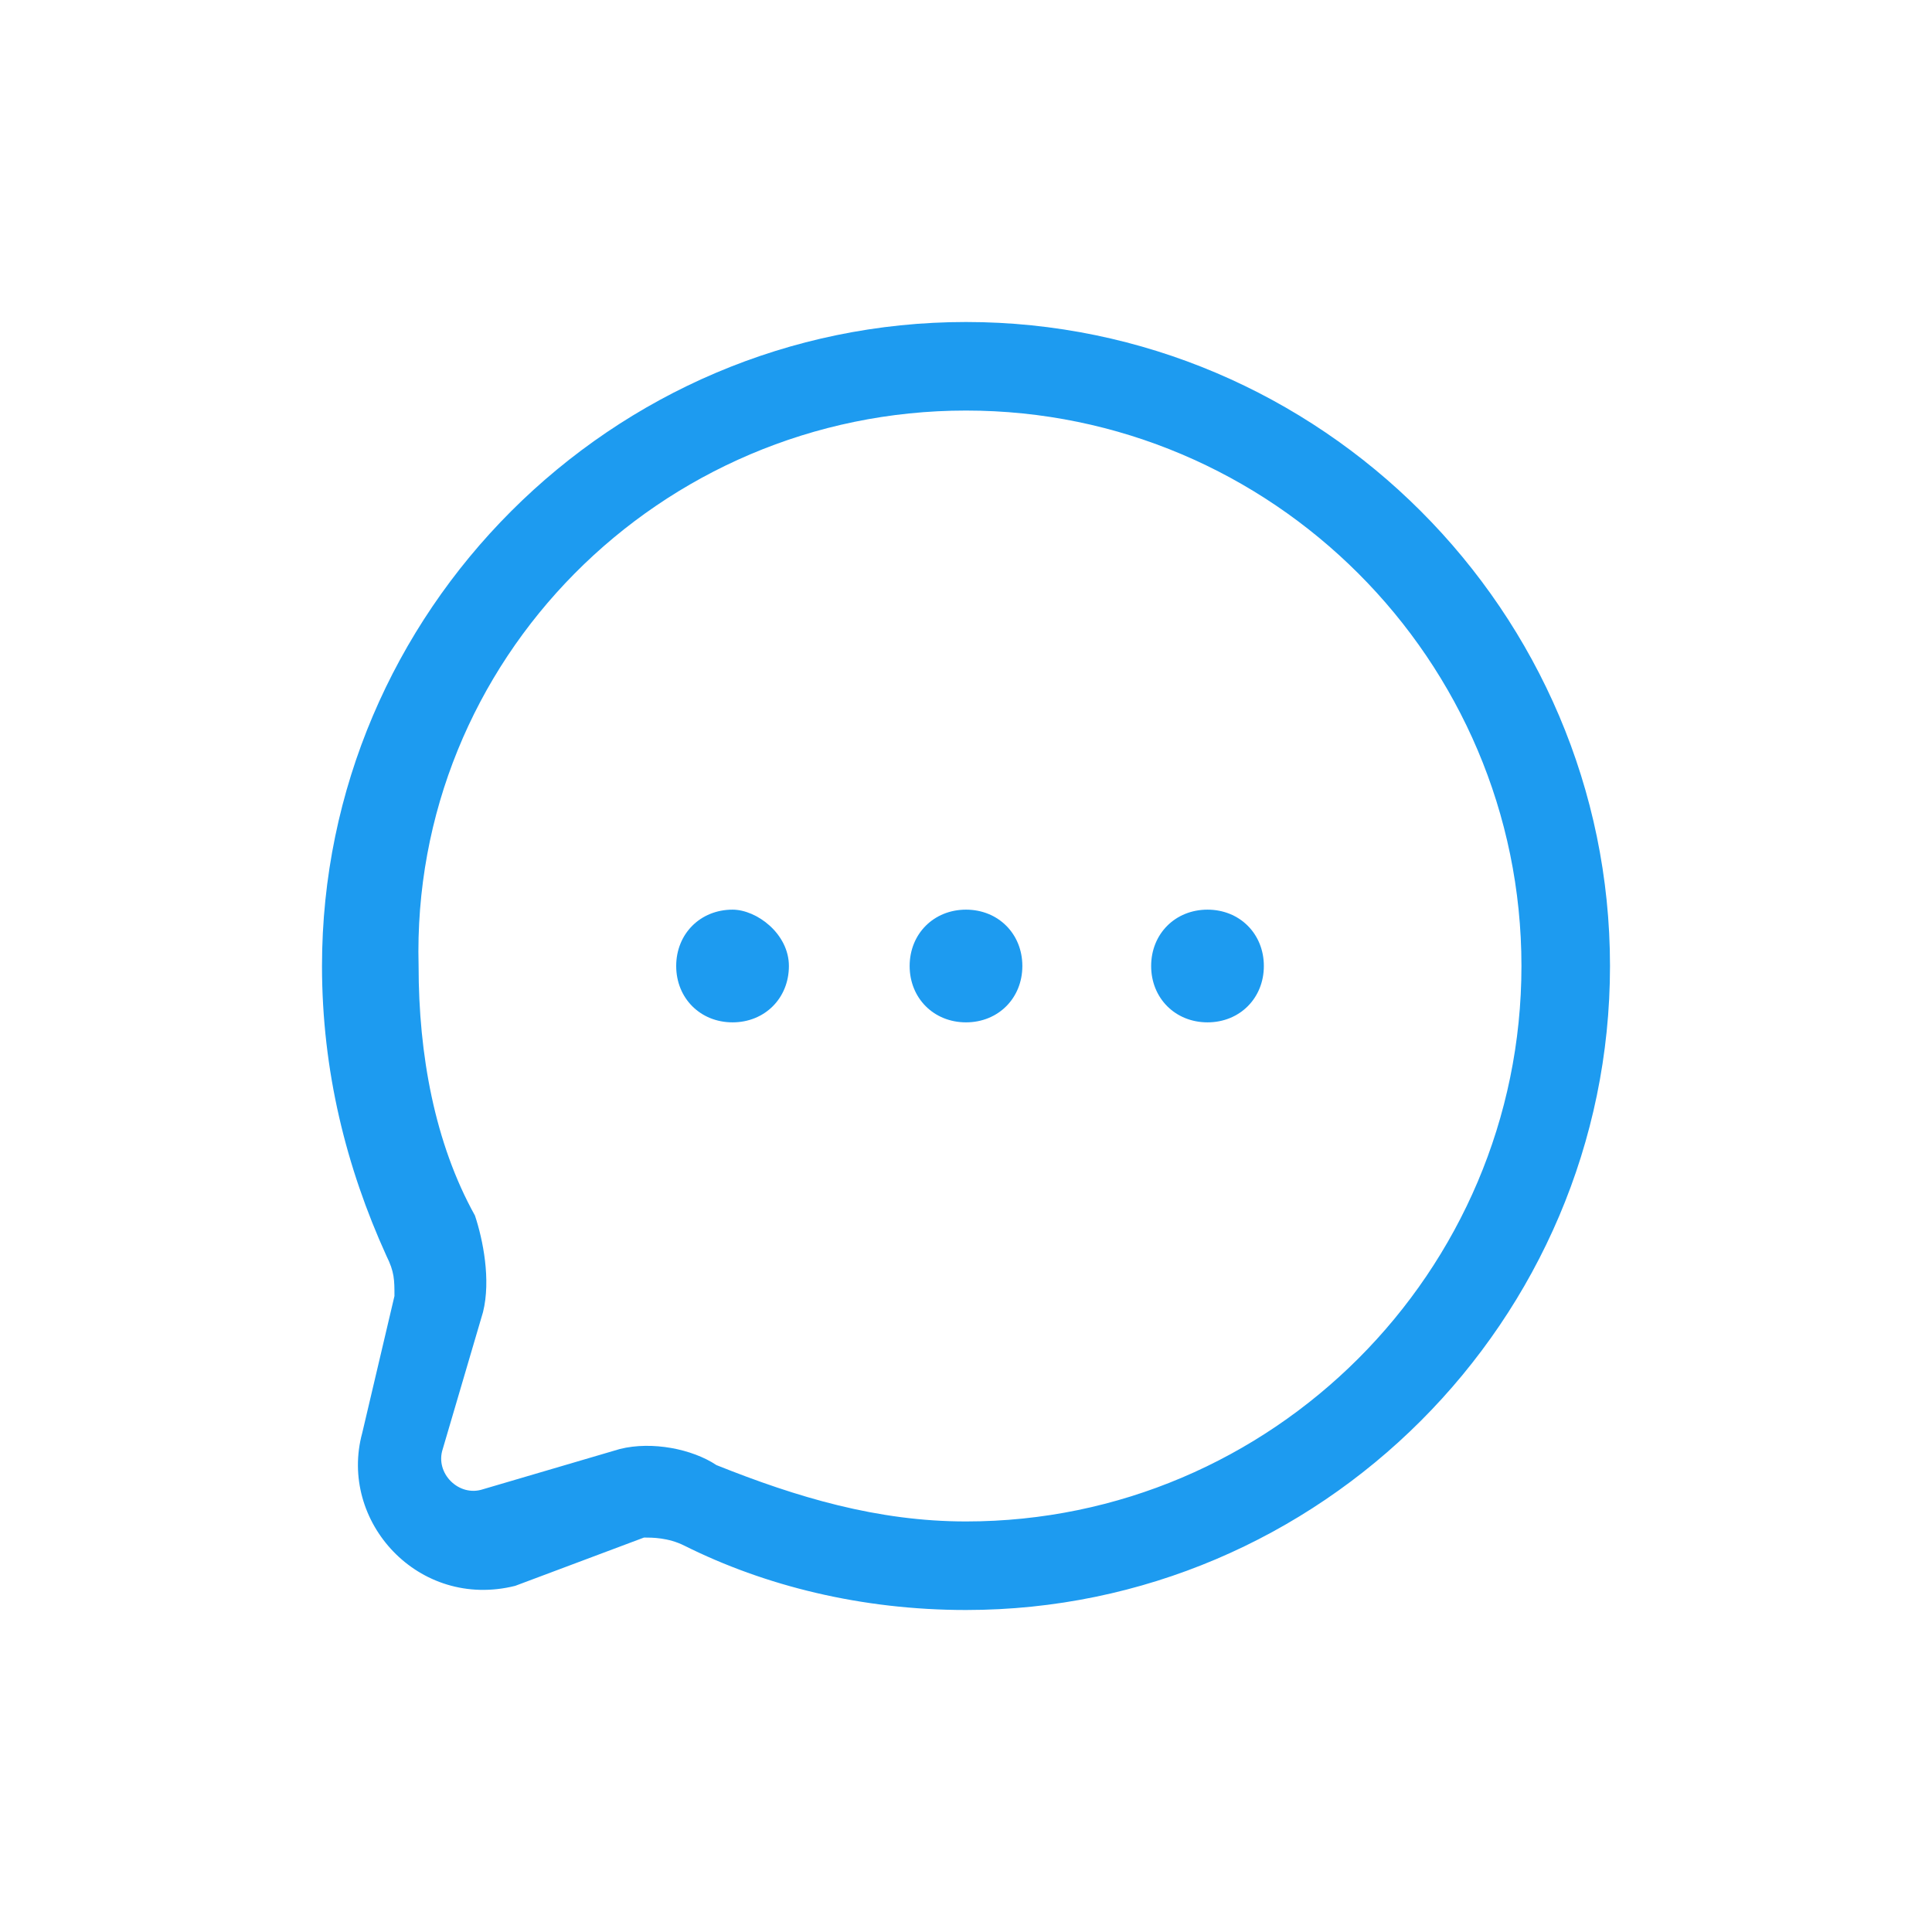 <?xml version="1.0" encoding="utf-8"?>
<!-- Generator: Adobe Illustrator 28.0.0, SVG Export Plug-In . SVG Version: 6.00 Build 0)  -->
<svg version="1.1" id="Layer_1" xmlns="http://www.w3.org/2000/svg" xmlns:xlink="http://www.w3.org/1999/xlink" x="0px" y="0px"
	 viewBox="0 0 24 24" style="enable-background:new 0 0 24 24;" xml:space="preserve">
<style type="text/css">
	.st0{fill:#1D9BF0;}
	.st1{fill-rule:evenodd;clip-rule:evenodd;fill:#1D9BF0;}
</style>
<path class="st0" d="M9.8,12c0,0.4-0.3,0.7-0.7,0.7c-0.4,0-0.7-0.3-0.7-0.7s0.3-0.7,0.7-0.7C9.4,11.3,9.8,11.6,9.8,12z"/>
<path class="st0" d="M12.7,12c0,0.4-0.3,0.7-0.7,0.7s-0.7-0.3-0.7-0.7s0.3-0.7,0.7-0.7S12.7,11.6,12.7,12z"/>
<path class="st0" d="M15.7,12c0,0.4-0.3,0.7-0.7,0.7s-0.7-0.3-0.7-0.7s0.3-0.7,0.7-0.7S15.7,11.6,15.7,12z"/>
<path class="st1" d="M20,12c0-4.4-3.6-8-8-8c-4.4,0-8,3.6-8,8c0,1.3,0.3,2.5,0.8,3.6c0.1,0.2,0.1,0.3,0.1,0.5l-0.4,1.7
	c-0.3,1.1,0.7,2.2,1.9,1.9L8,19.1c0.1,0,0.3,0,0.5,0.1C9.5,19.7,10.7,20,12,20C16.4,20,20,16.4,20,12z M12,5.1
	c3.8,0,6.9,3.1,6.9,6.9c0,3.8-3.1,6.9-6.9,6.9c-1.1,0-2.1-0.3-3.1-0.7C8.6,18,8.1,17.9,7.7,18L6,18.5c-0.3,0.1-0.6-0.2-0.5-0.5
	L6,16.3c0.1-0.4,0-0.9-0.1-1.2c-0.5-0.9-0.7-2-0.7-3.1C5.1,8.2,8.2,5.1,12,5.1z"/>
</svg>
